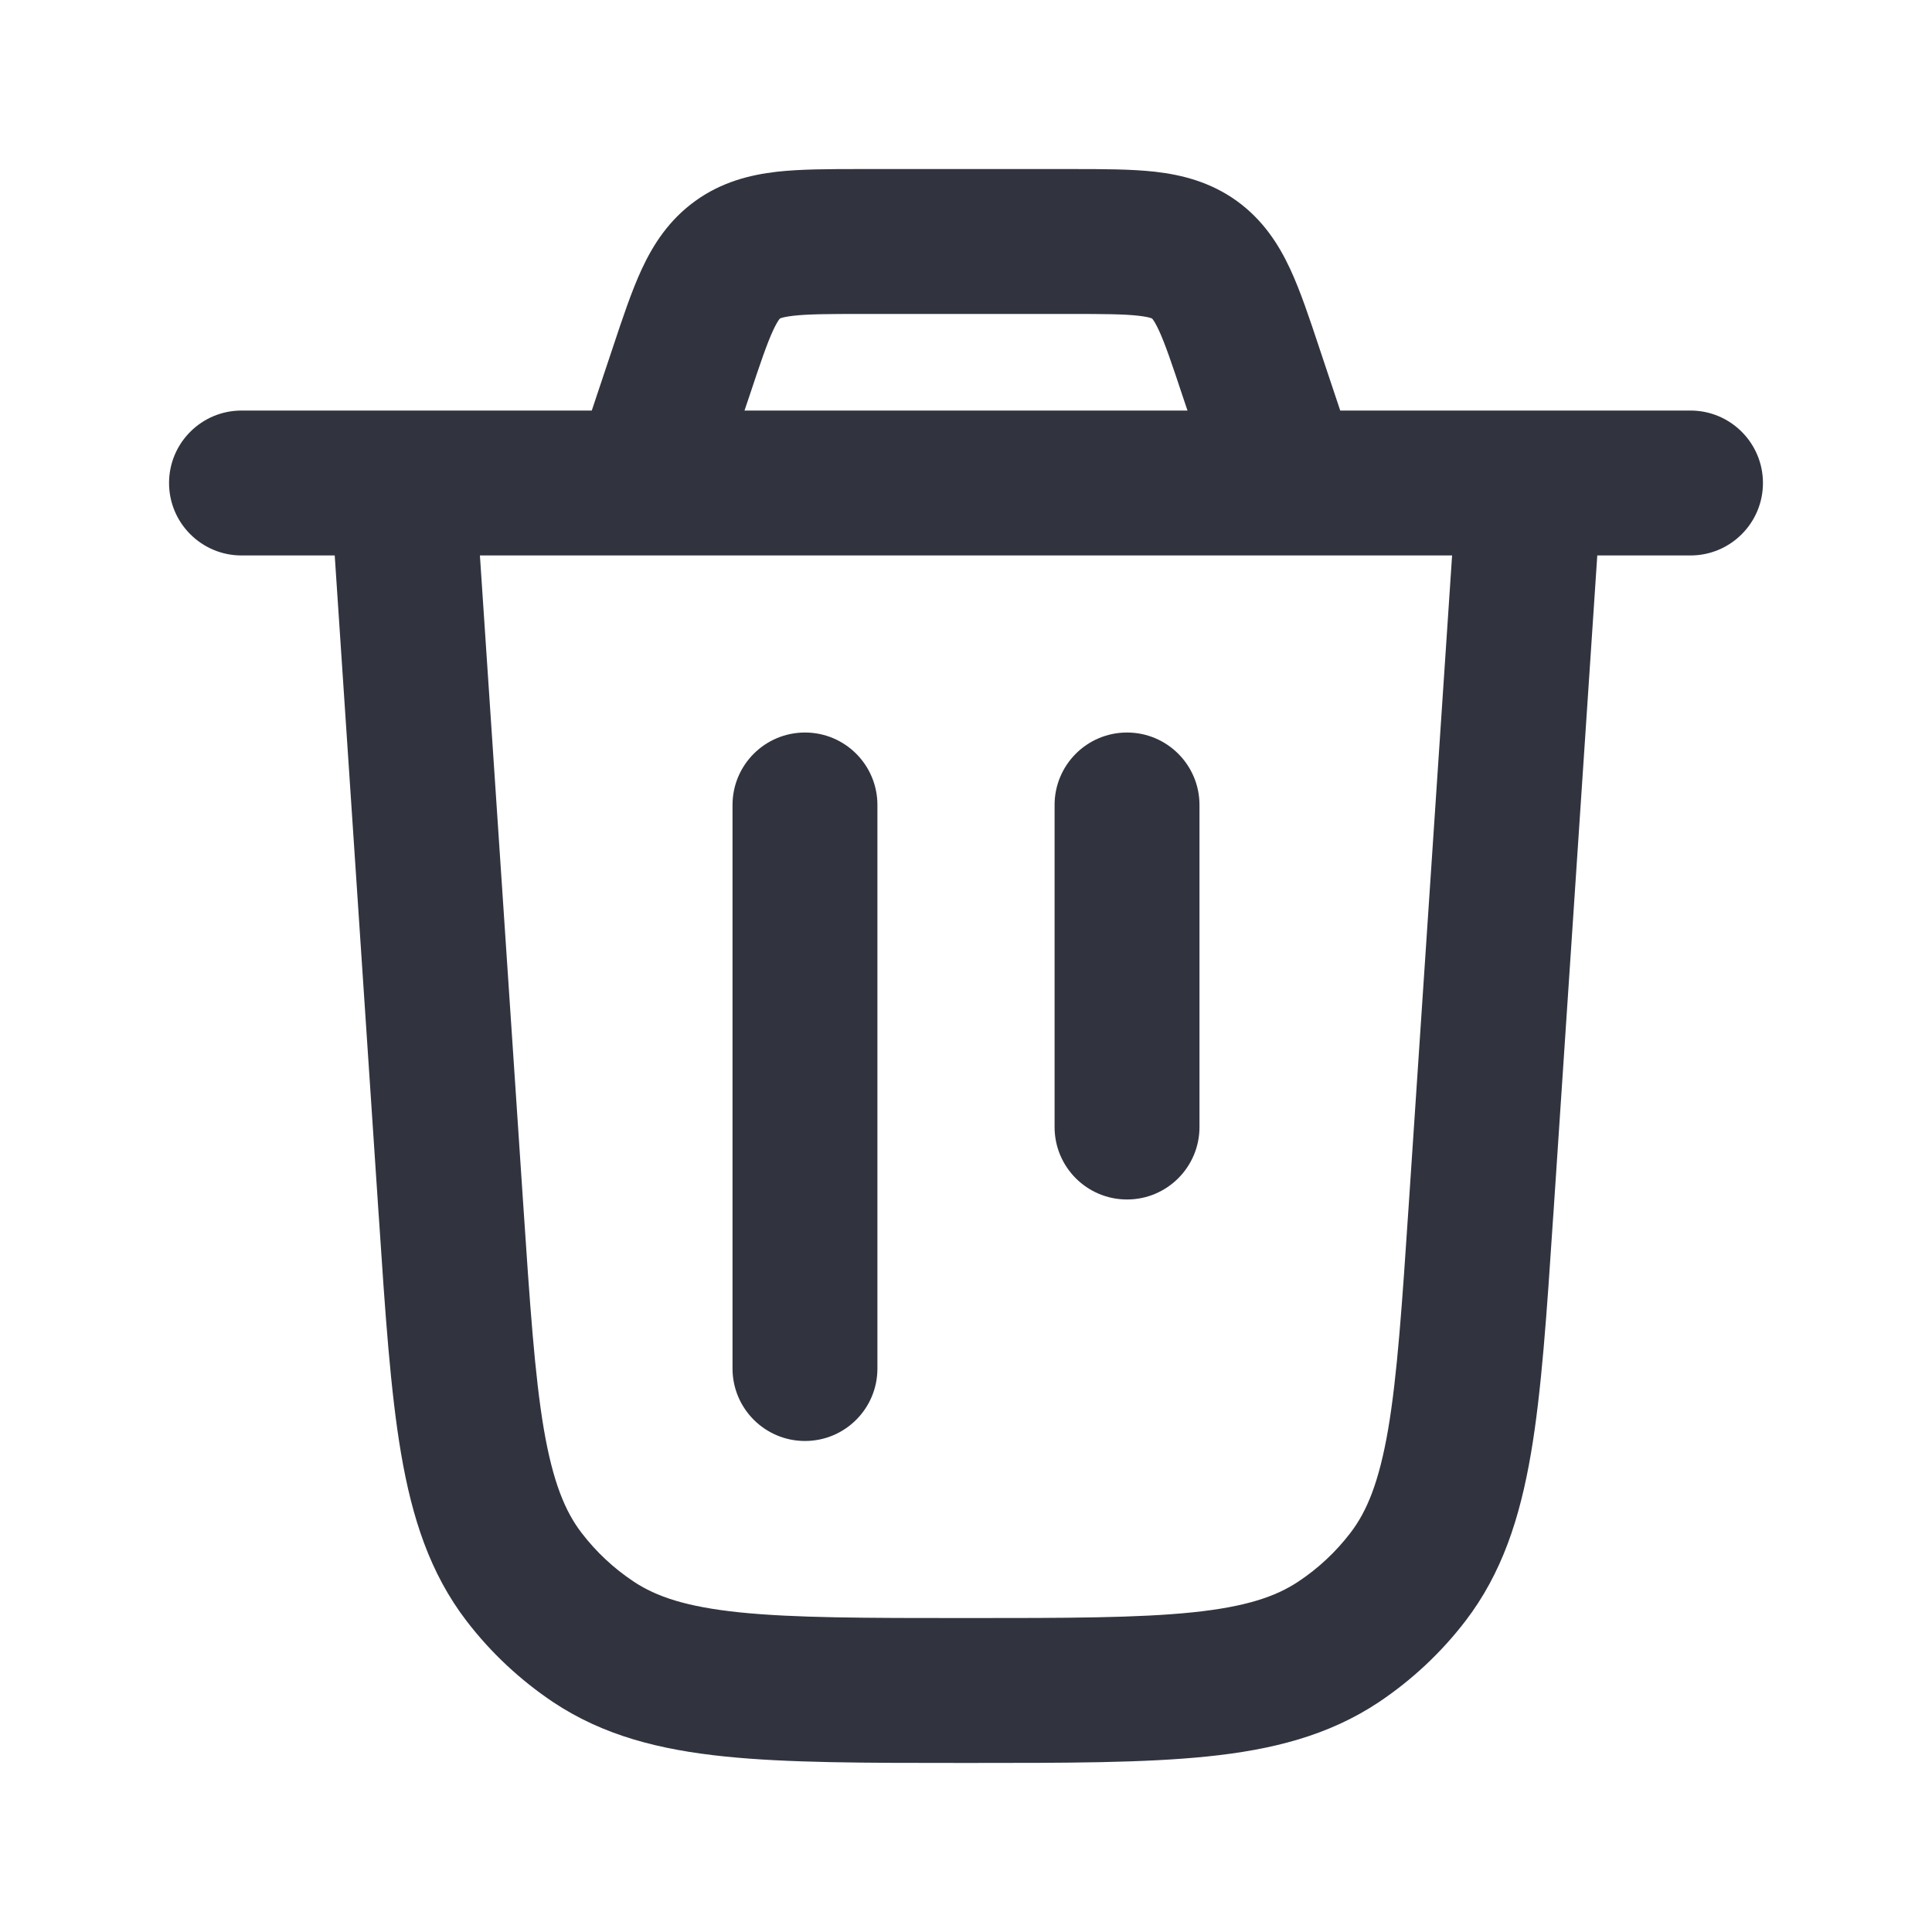 <svg width="20" height="20" viewBox="0 0 20 20" fill="none" xmlns="http://www.w3.org/2000/svg">
<path fill-rule="evenodd" clip-rule="evenodd" d="M8.906 1.75L8.942 1.75H11.059L11.094 1.75C11.411 1.75 11.709 1.75 11.959 1.778C12.237 1.81 12.53 1.884 12.803 2.08C13.075 2.277 13.238 2.531 13.356 2.785C13.462 3.013 13.556 3.296 13.656 3.597L13.667 3.63L13.874 4.25H15.833H17.5C17.914 4.25 18.25 4.586 18.25 5C18.25 5.414 17.914 5.75 17.5 5.75H16.535L16.081 12.561L16.078 12.601C16.012 13.598 15.958 14.404 15.848 15.048C15.734 15.714 15.549 16.287 15.169 16.782C14.918 17.109 14.615 17.392 14.273 17.621C13.753 17.967 13.169 18.114 12.497 18.183C11.847 18.25 11.04 18.25 10.041 18.25H10H9.959C8.96 18.25 8.153 18.25 7.503 18.183C6.83 18.114 6.247 17.967 5.727 17.621C5.385 17.392 5.082 17.109 4.831 16.782C4.451 16.287 4.266 15.714 4.152 15.048C4.042 14.404 3.988 13.599 3.922 12.601L3.919 12.561L3.465 5.75H2.5C2.086 5.75 1.75 5.414 1.75 5C1.75 4.586 2.086 4.25 2.5 4.25H4.167H6.126L6.333 3.63L6.344 3.597C6.444 3.296 6.538 3.013 6.644 2.785C6.762 2.531 6.925 2.277 7.198 2.08C7.47 1.884 7.763 1.81 8.041 1.778C8.291 1.75 8.589 1.75 8.906 1.75ZM7.707 4.25H12.293L12.244 4.105C12.129 3.758 12.061 3.559 11.996 3.418C11.966 3.354 11.946 3.323 11.935 3.308C11.93 3.301 11.927 3.299 11.926 3.298L11.925 3.297L11.924 3.297C11.924 3.296 11.92 3.294 11.912 3.292C11.895 3.286 11.858 3.277 11.789 3.269C11.634 3.251 11.424 3.25 11.059 3.25H8.942C8.576 3.25 8.366 3.251 8.211 3.269C8.142 3.277 8.105 3.286 8.088 3.292C8.08 3.294 8.076 3.296 8.076 3.297L8.075 3.297L8.074 3.298C8.073 3.299 8.07 3.301 8.065 3.308C8.054 3.323 8.034 3.354 8.004 3.418C7.939 3.559 7.871 3.758 7.756 4.105L7.707 4.25ZM4.968 5.75L5.416 12.461C5.486 13.508 5.535 14.237 5.63 14.796C5.724 15.341 5.849 15.645 6.021 15.869C6.172 16.066 6.353 16.235 6.559 16.372C6.795 16.529 7.106 16.634 7.656 16.691C8.22 16.749 8.951 16.75 10 16.75C11.05 16.75 11.78 16.749 12.344 16.691C12.894 16.634 13.205 16.529 13.441 16.372C13.647 16.235 13.828 16.066 13.979 15.869C14.151 15.645 14.276 15.341 14.37 14.796C14.465 14.237 14.514 13.508 14.584 12.461L15.032 5.75H13.333H6.667H4.968ZM8.333 7.583C8.748 7.583 9.083 7.919 9.083 8.333V14.167C9.083 14.581 8.748 14.917 8.333 14.917C7.919 14.917 7.583 14.581 7.583 14.167V8.333C7.583 7.919 7.919 7.583 8.333 7.583ZM12.417 8.333C12.417 7.919 12.081 7.583 11.667 7.583C11.252 7.583 10.917 7.919 10.917 8.333V11.667C10.917 12.081 11.252 12.417 11.667 12.417C12.081 12.417 12.417 12.081 12.417 11.667V8.333Z" fill="#31343F"/>
</svg>
